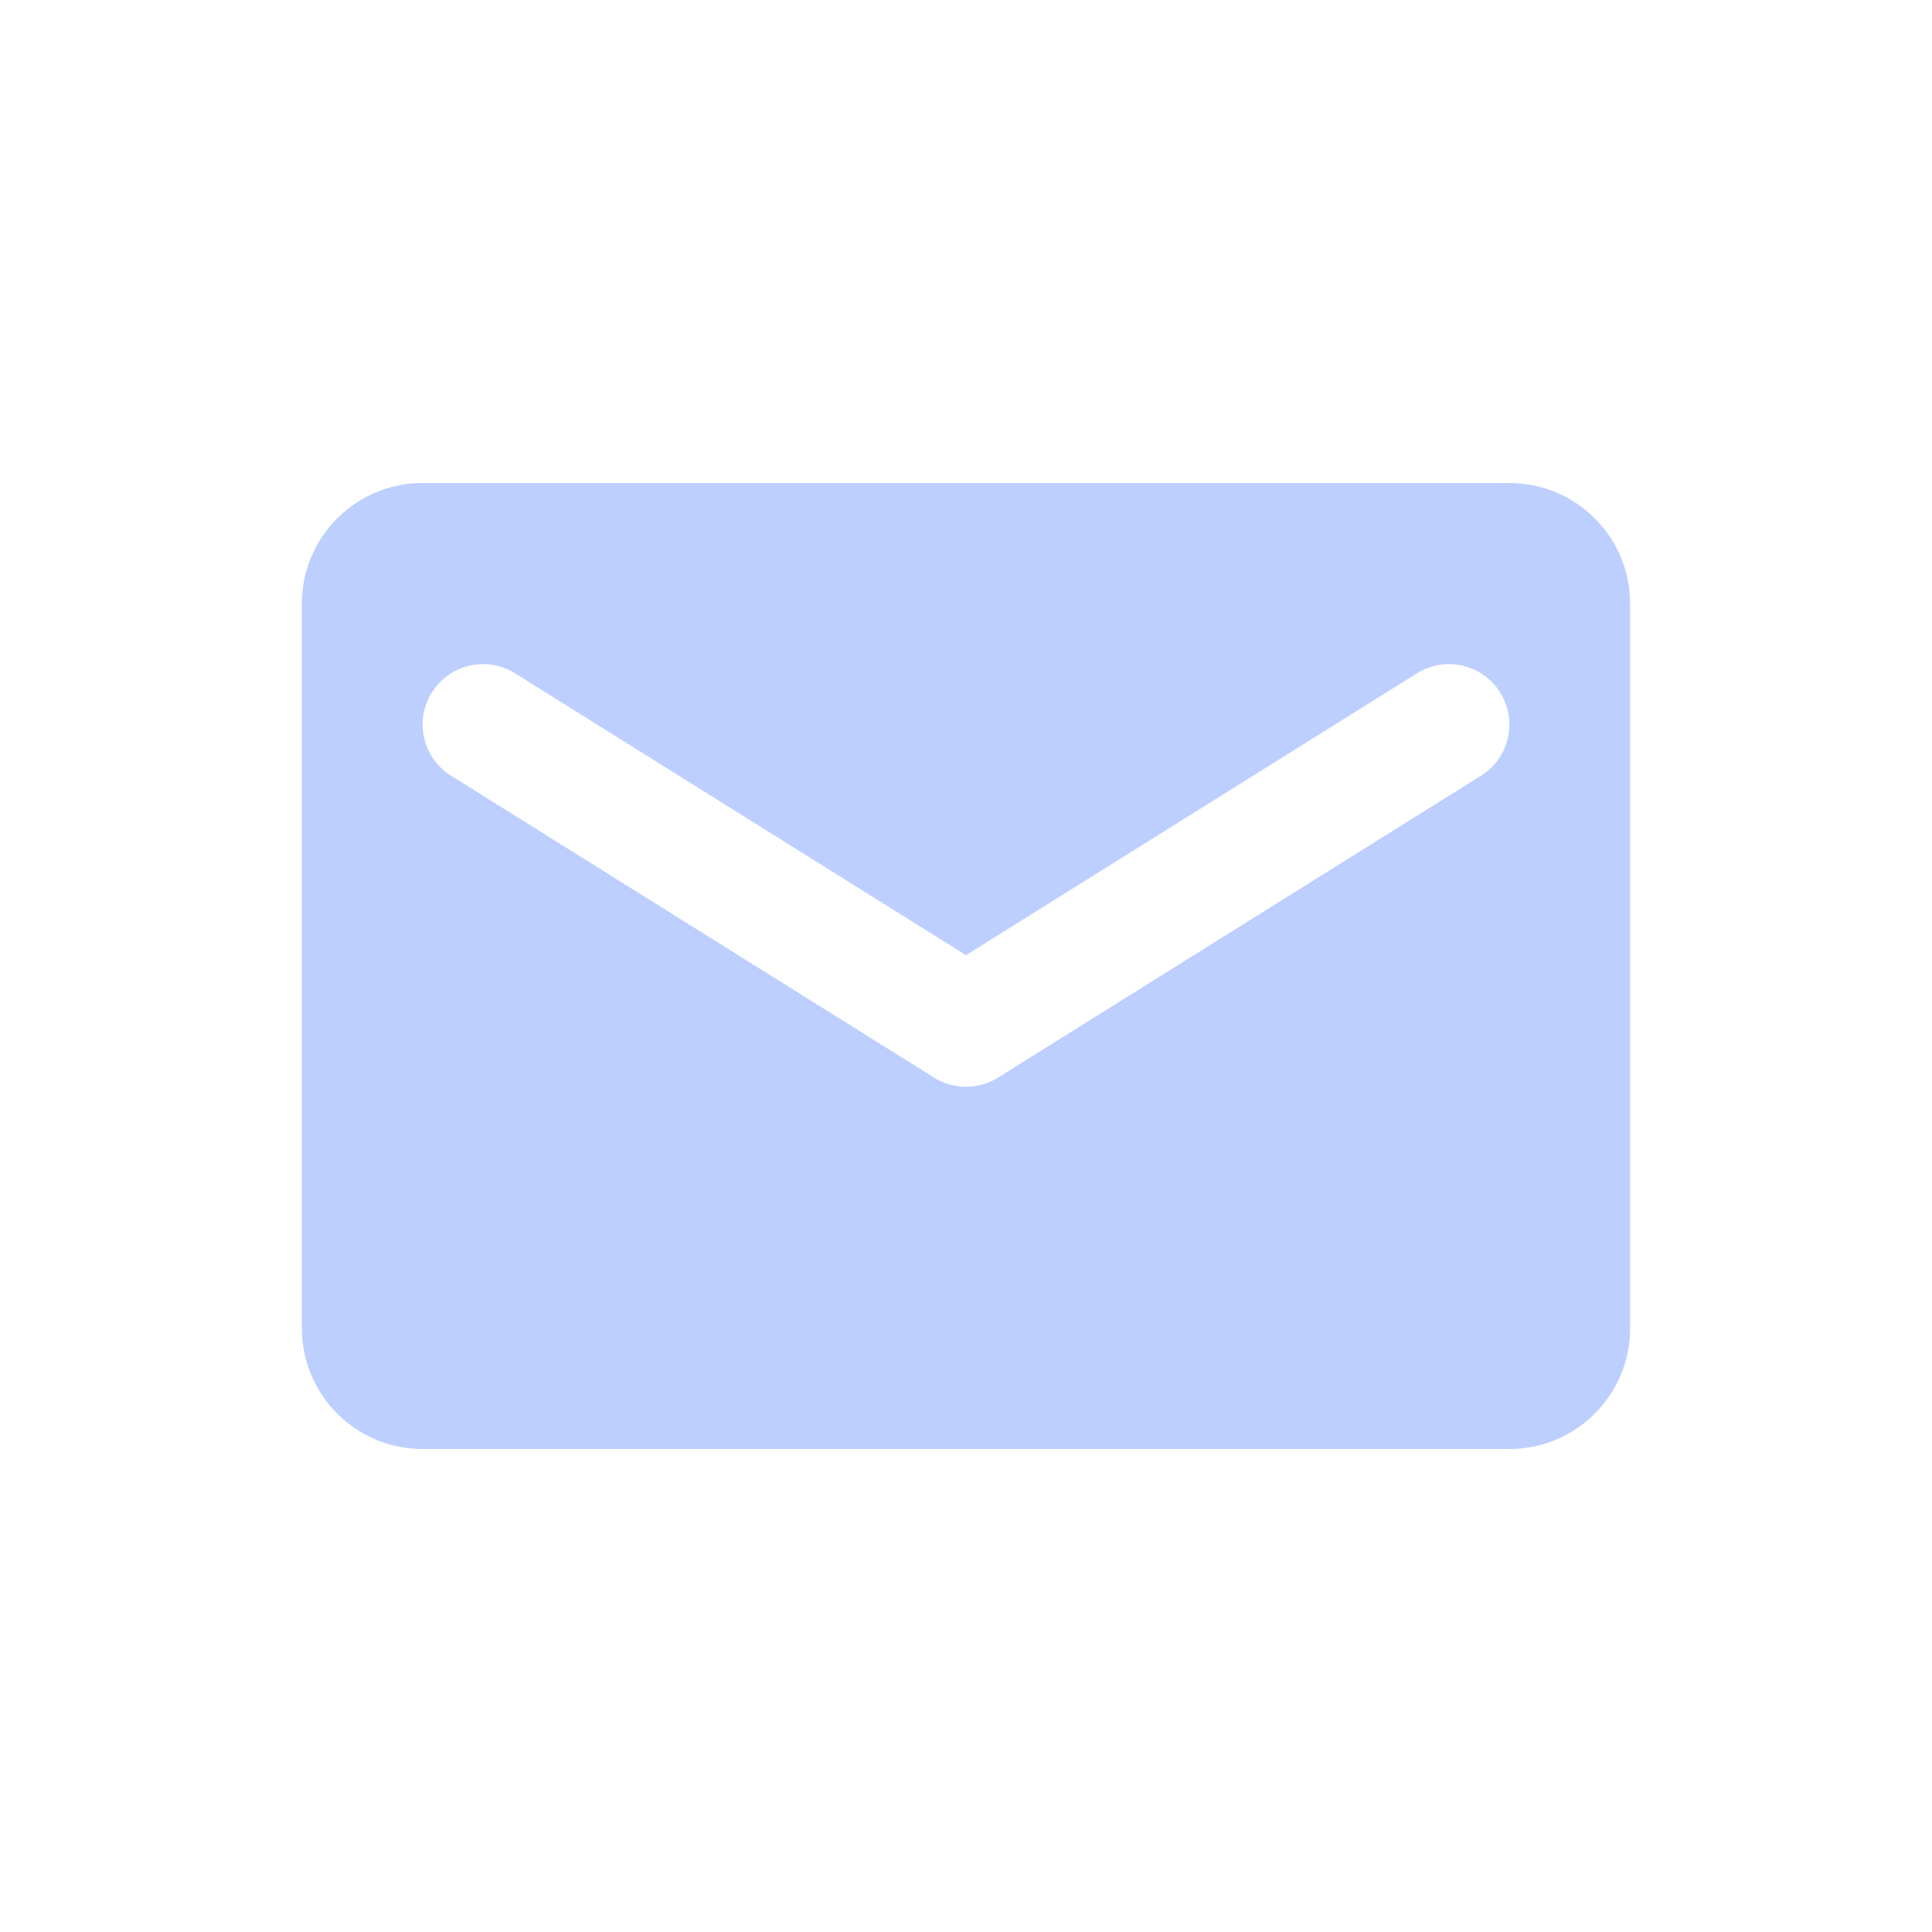 <svg width="32" height="32" viewBox="0 0 32 32" fill="none" xmlns="http://www.w3.org/2000/svg">
<path fill-rule="evenodd" clip-rule="evenodd" d="M7 8C5.895 8 5 8.895 5 10V22C5 23.105 5.895 24 7 24H25C26.105 24 27 23.105 27 22V10C27 8.895 26.105 8 25 8H7ZM8.53 11.152C8.062 10.859 7.445 11.002 7.152 11.47C6.859 11.938 7.002 12.555 7.47 12.848L15.47 17.848C15.794 18.051 16.206 18.051 16.53 17.848L24.53 12.848C24.998 12.555 25.141 11.938 24.848 11.47C24.555 11.002 23.938 10.859 23.47 11.152L16 15.821L8.53 11.152Z" fill="#BDCFFF"/>
</svg>
